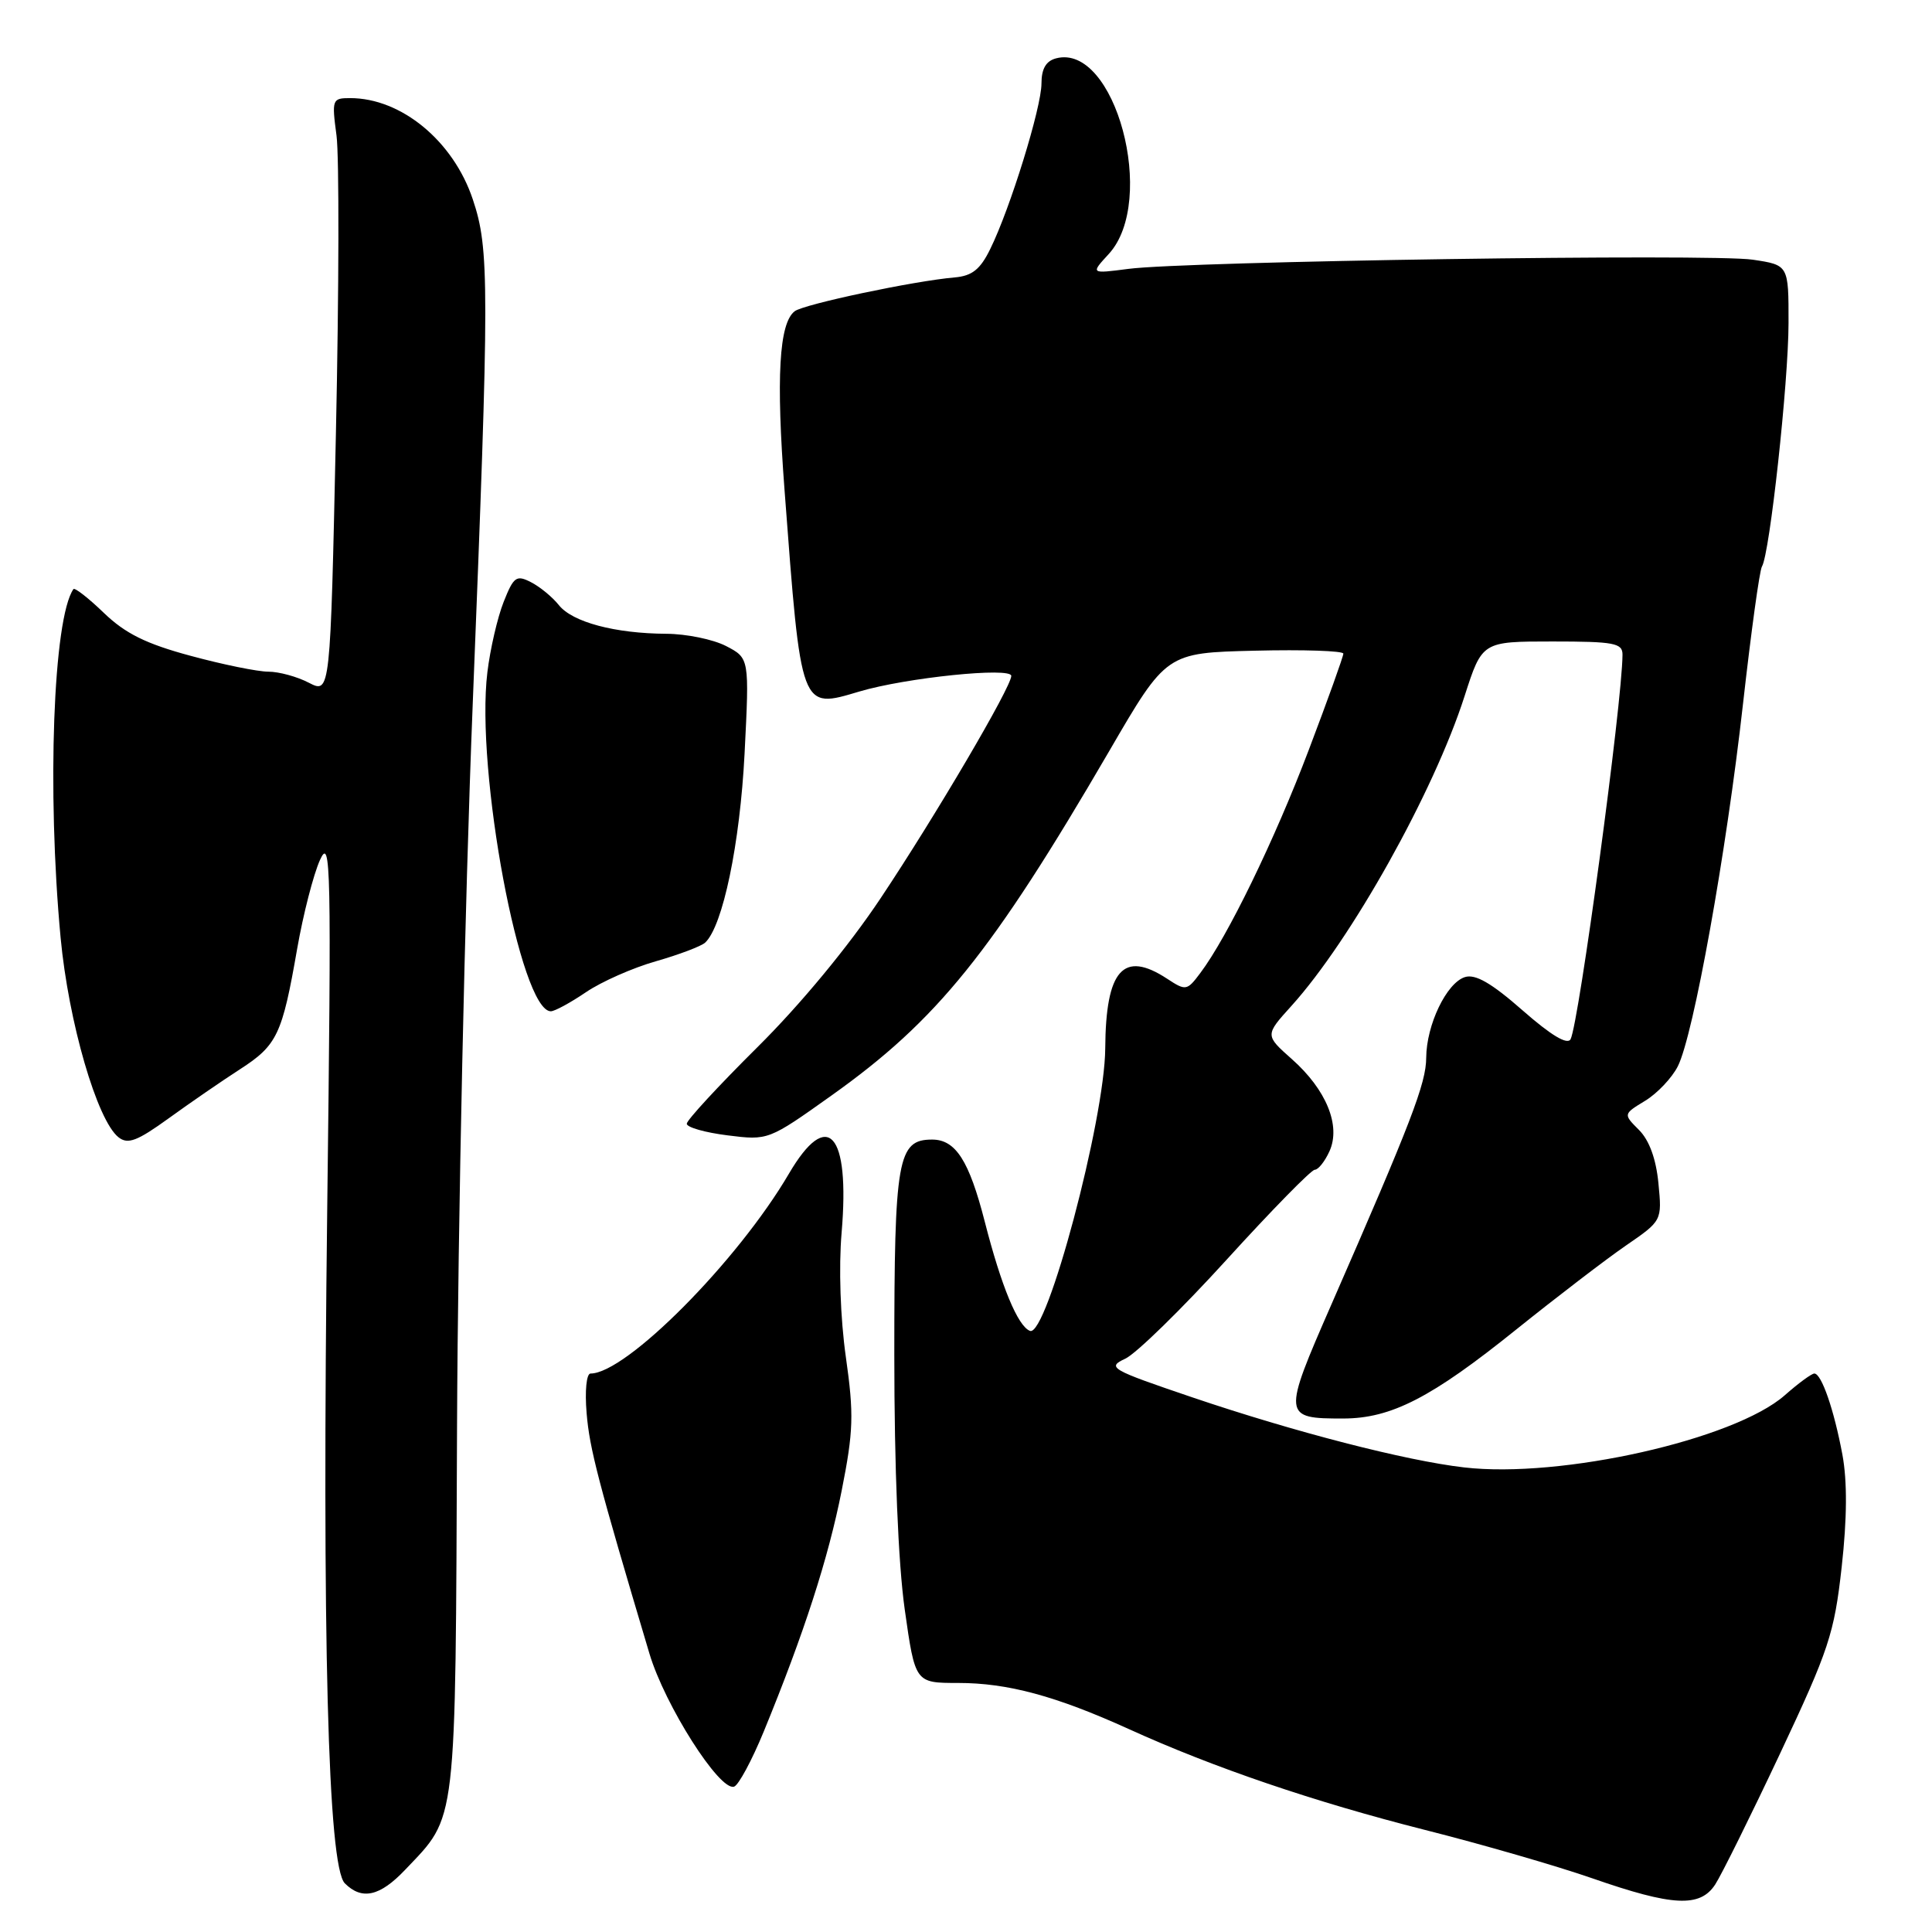 <?xml version="1.0" encoding="UTF-8" standalone="no"?>
<!DOCTYPE svg PUBLIC "-//W3C//DTD SVG 1.1//EN" "http://www.w3.org/Graphics/SVG/1.1/DTD/svg11.dtd" >
<svg xmlns="http://www.w3.org/2000/svg" xmlns:xlink="http://www.w3.org/1999/xlink" version="1.1" viewBox="0 0 256 256">
 <g >
 <path fill="currentColor"
d=" M 227.27 249.71 C 228.10 248.44 231.97 240.63 235.87 232.35 C 242.34 218.60 243.05 216.45 244.03 207.66 C 244.75 201.20 244.78 196.29 244.13 192.76 C 243.02 186.80 241.36 182.00 240.41 182.00 C 240.05 182.00 238.28 183.30 236.48 184.89 C 229.78 190.76 206.82 195.93 194.00 194.44 C 186.27 193.55 171.51 189.74 158.00 185.16 C 147.09 181.46 146.63 181.19 149.11 180.03 C 150.55 179.36 156.59 173.45 162.55 166.90 C 168.50 160.36 173.75 155.00 174.21 155.00 C 174.67 155.00 175.55 153.90 176.16 152.55 C 177.70 149.17 175.75 144.39 171.18 140.34 C 167.61 137.17 167.61 137.17 171.11 133.30 C 179.03 124.54 189.99 104.94 194.06 92.25 C 196.39 85.00 196.39 85.00 205.70 85.00 C 213.89 85.00 215.00 85.21 214.99 86.75 C 214.96 93.07 209.21 135.61 208.11 137.70 C 207.69 138.49 205.52 137.19 201.75 133.88 C 197.63 130.26 195.49 129.03 194.11 129.47 C 191.67 130.24 189.01 135.80 188.98 140.15 C 188.97 143.54 187.00 148.66 176.43 172.82 C 169.92 187.70 169.94 187.97 178.00 187.96 C 184.34 187.95 189.67 185.21 200.88 176.19 C 206.25 171.88 212.80 166.86 215.43 165.05 C 220.23 161.75 220.23 161.75 219.75 156.79 C 219.44 153.56 218.54 151.10 217.18 149.73 C 215.08 147.63 215.08 147.63 217.99 145.86 C 219.59 144.89 221.54 142.83 222.32 141.29 C 224.40 137.18 228.75 113.00 230.96 93.24 C 232.03 83.75 233.15 75.56 233.47 75.06 C 234.50 73.38 236.98 50.66 236.99 42.81 C 237.00 35.12 237.00 35.12 232.25 34.41 C 226.86 33.59 157.15 34.62 149.50 35.63 C 144.50 36.28 144.50 36.28 146.92 33.65 C 153.38 26.60 147.75 5.68 139.94 7.73 C 138.60 8.08 138.00 9.11 138.00 11.07 C 138.00 14.23 133.86 27.63 131.21 33.00 C 129.89 35.70 128.81 36.56 126.50 36.76 C 121.07 37.23 106.52 40.31 105.30 41.24 C 103.23 42.83 102.82 49.99 103.96 65.00 C 106.17 94.31 106.04 93.96 113.87 91.63 C 120.06 89.79 134.00 88.36 134.00 89.56 C 134.00 91.03 123.94 108.15 116.70 119.00 C 112.44 125.40 106.05 133.12 100.35 138.77 C 95.21 143.87 91.00 148.43 91.00 148.90 C 91.00 149.38 93.43 150.07 96.40 150.44 C 101.79 151.12 101.83 151.10 110.15 145.18 C 124.21 135.18 131.42 126.24 146.99 99.50 C 154.55 86.50 154.55 86.50 166.28 86.22 C 172.72 86.06 178.00 86.24 178.00 86.61 C 178.00 86.98 175.94 92.73 173.41 99.39 C 168.90 111.29 162.64 124.17 159.04 128.94 C 157.28 131.29 157.12 131.31 154.64 129.68 C 148.84 125.88 146.52 128.50 146.45 138.91 C 146.39 148.35 138.70 177.21 136.48 176.35 C 134.87 175.74 132.68 170.45 130.49 161.89 C 128.41 153.78 126.63 151.00 123.51 151.00 C 118.94 151.00 118.50 153.53 118.50 179.50 C 118.50 194.51 119.02 207.15 119.88 213.25 C 121.26 223.00 121.26 223.00 126.95 223.00 C 133.54 223.00 139.90 224.72 149.60 229.12 C 160.81 234.22 174.19 238.77 188.80 242.47 C 196.33 244.37 206.32 247.26 211.00 248.89 C 221.65 252.60 225.26 252.78 227.27 249.71 Z  M 53.69 247.75 C 60.60 240.47 60.34 242.66 60.56 189.00 C 60.67 162.32 61.60 119.35 62.63 93.50 C 64.86 37.56 64.86 33.02 62.65 26.42 C 60.07 18.69 53.18 13.00 46.40 13.00 C 44.02 13.00 43.95 13.17 44.59 17.96 C 44.95 20.69 44.92 38.45 44.51 57.43 C 43.77 91.93 43.77 91.93 40.93 90.47 C 39.38 89.66 36.96 89.00 35.56 89.00 C 34.16 89.00 29.53 88.06 25.26 86.90 C 19.35 85.31 16.61 83.95 13.77 81.22 C 11.72 79.24 9.90 77.83 9.73 78.06 C 7.05 81.93 6.21 104.77 8.03 124.24 C 9.08 135.42 12.86 148.46 15.71 150.70 C 16.95 151.67 18.18 151.20 22.37 148.17 C 25.19 146.13 29.43 143.21 31.79 141.69 C 36.73 138.50 37.39 137.11 39.37 125.75 C 40.17 121.16 41.54 115.85 42.40 113.95 C 43.84 110.78 43.92 114.53 43.36 160.10 C 42.66 217.25 43.45 247.30 45.69 249.55 C 47.96 251.82 50.34 251.28 53.69 247.75 Z  M 101.20 229.44 C 106.55 216.40 109.75 206.50 111.53 197.50 C 113.09 189.63 113.16 187.42 112.08 179.81 C 111.35 174.65 111.12 167.95 111.52 163.31 C 112.64 150.07 109.67 146.76 104.53 155.53 C 97.74 167.12 82.97 182.00 78.25 182.00 C 77.71 182.00 77.48 184.29 77.73 187.25 C 78.12 191.97 79.25 196.29 86.05 219.10 C 88.09 225.95 95.36 237.38 97.27 236.74 C 97.86 236.55 99.63 233.26 101.20 229.44 Z  M 77.63 131.48 C 79.67 130.09 83.85 128.24 86.92 127.37 C 89.99 126.49 92.92 125.38 93.44 124.90 C 95.78 122.71 98.05 111.80 98.66 99.85 C 99.30 87.21 99.30 87.21 96.20 85.60 C 94.49 84.72 90.94 83.99 88.30 83.98 C 81.49 83.94 75.85 82.44 74.05 80.18 C 73.20 79.11 71.53 77.74 70.35 77.14 C 68.42 76.15 68.06 76.41 66.73 79.77 C 65.92 81.82 64.95 86.01 64.58 89.08 C 62.99 102.13 68.96 134.00 72.99 134.00 C 73.50 134.00 75.58 132.87 77.63 131.48 Z "/>
</g>
</svg>